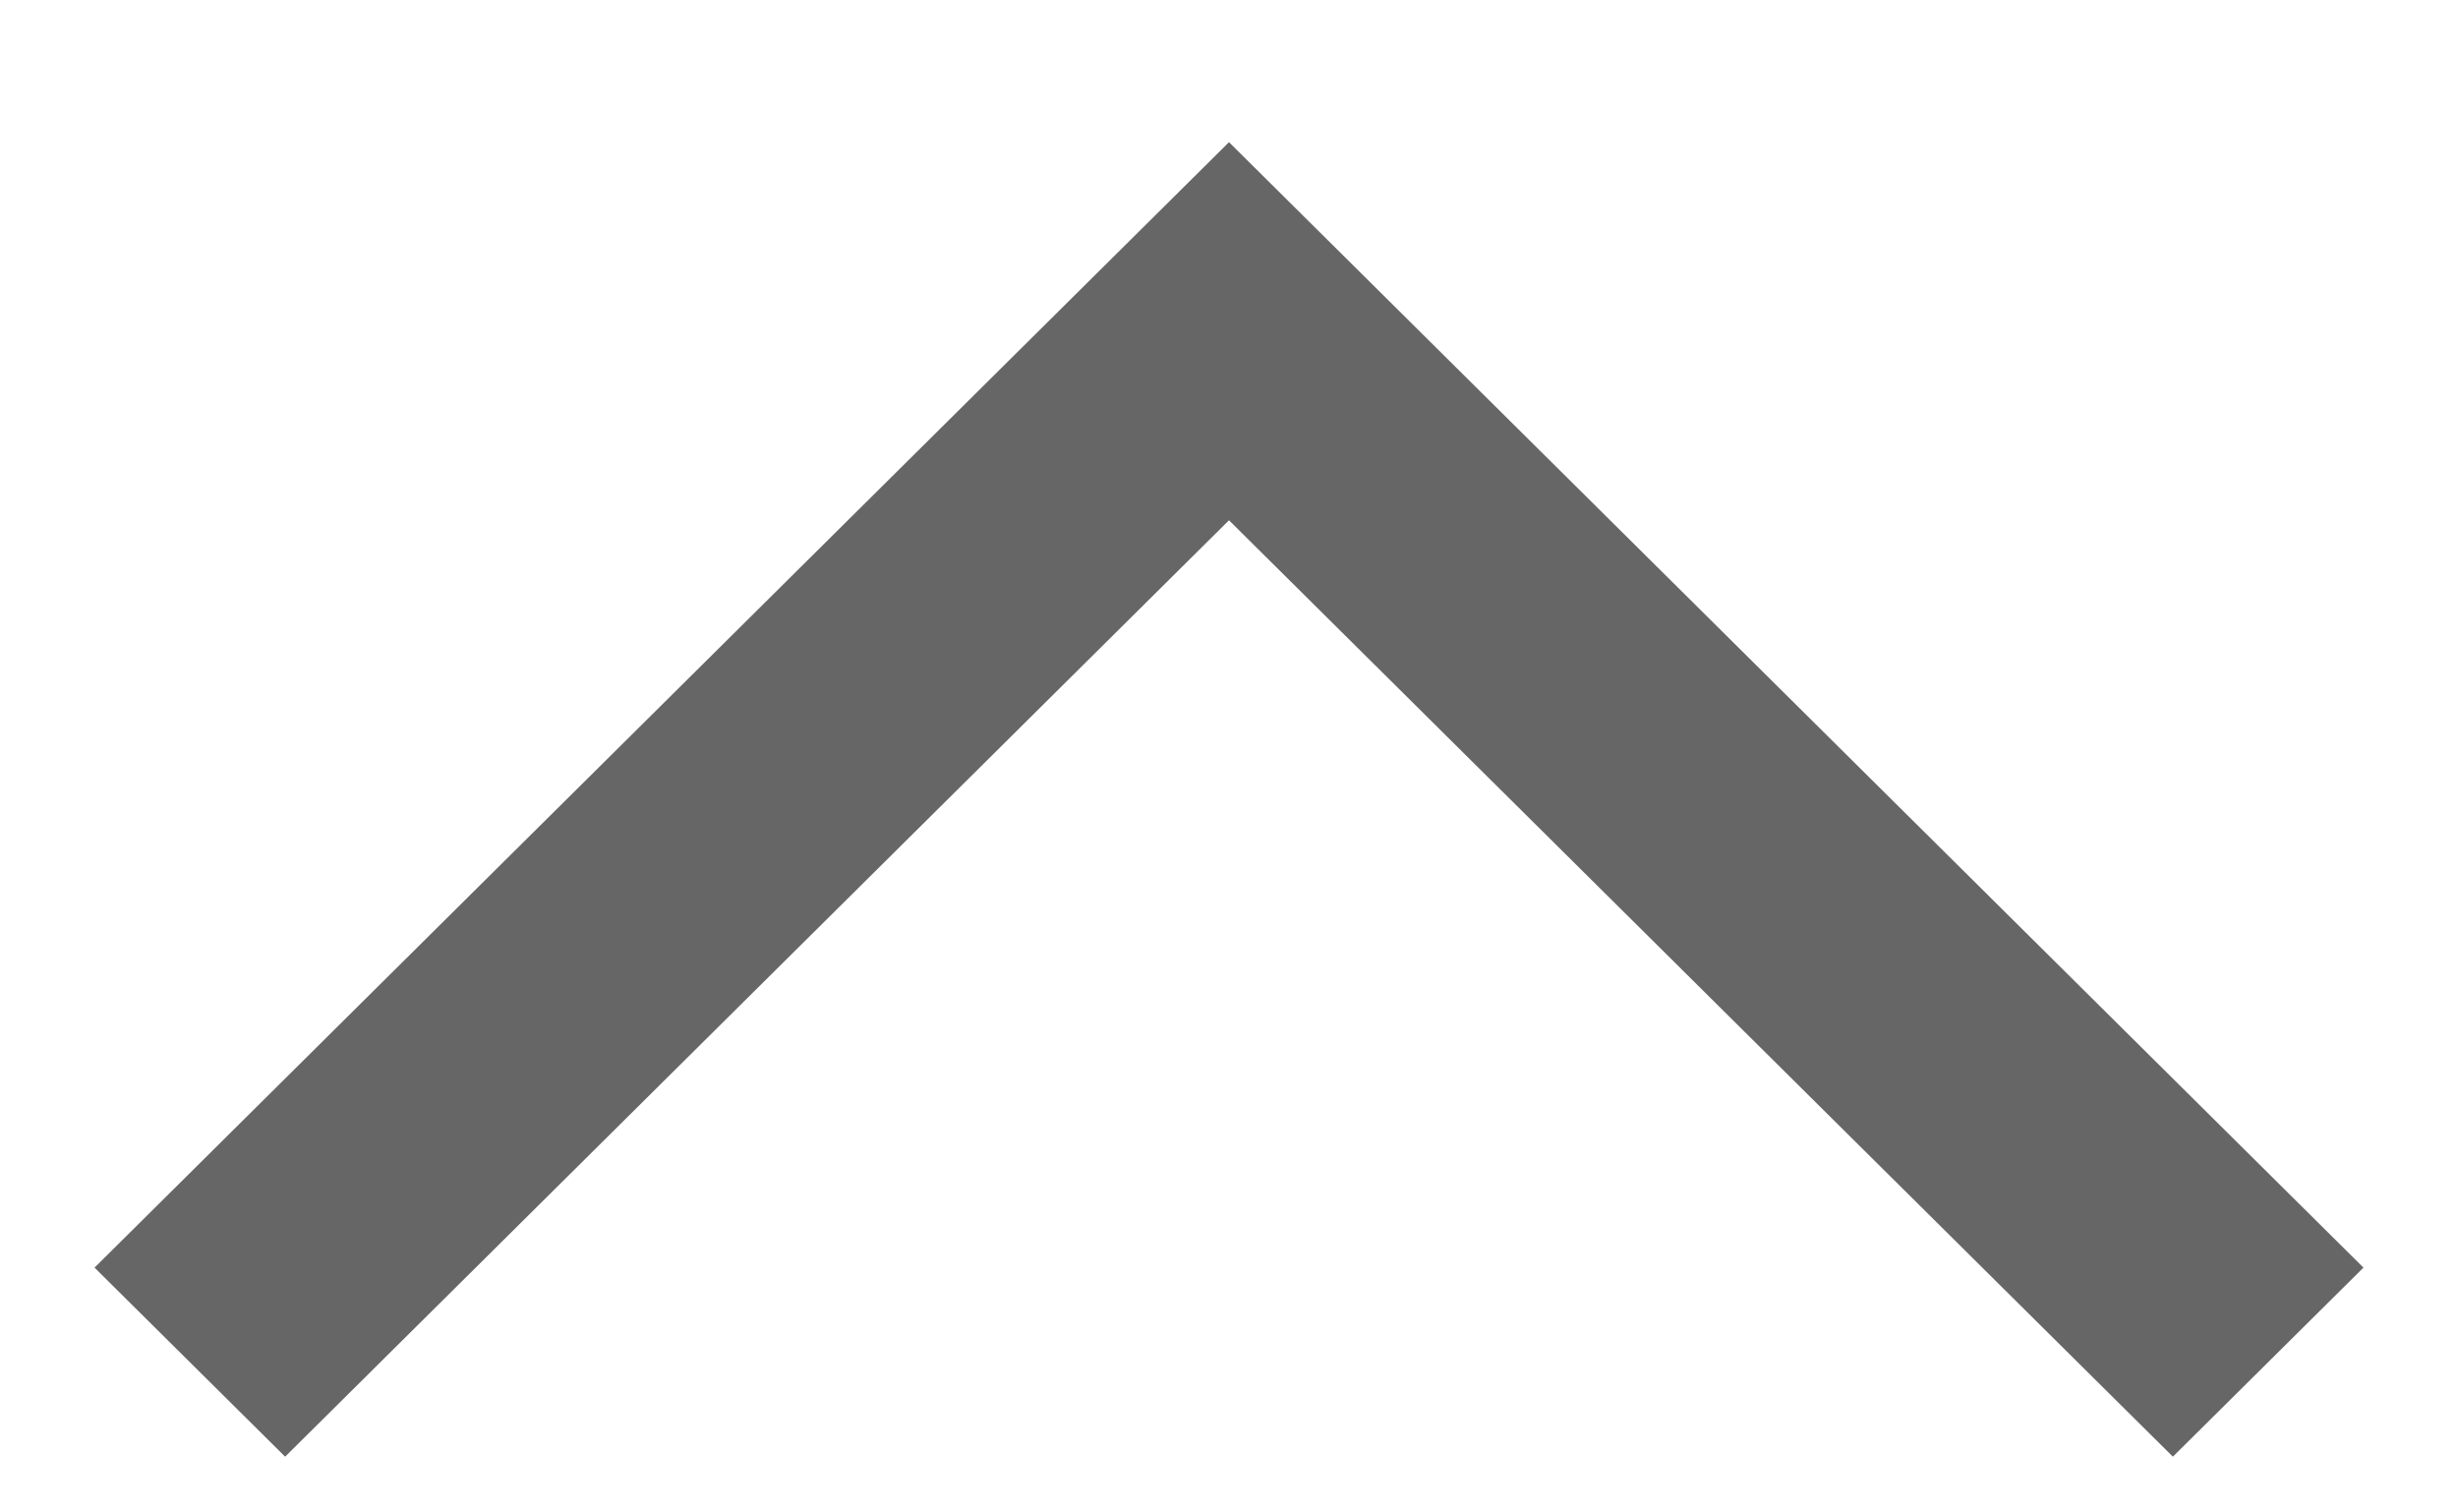 <svg xmlns="http://www.w3.org/2000/svg" width="13" height="8" viewBox="0 0 13 8">
    <path fill="#666" fill-rule="evenodd" d="M12.5 6.705L6.5.752l-6 5.953 1.008 1L6.5 2.752l4.992 4.953 1.008-1z"/>
</svg>
